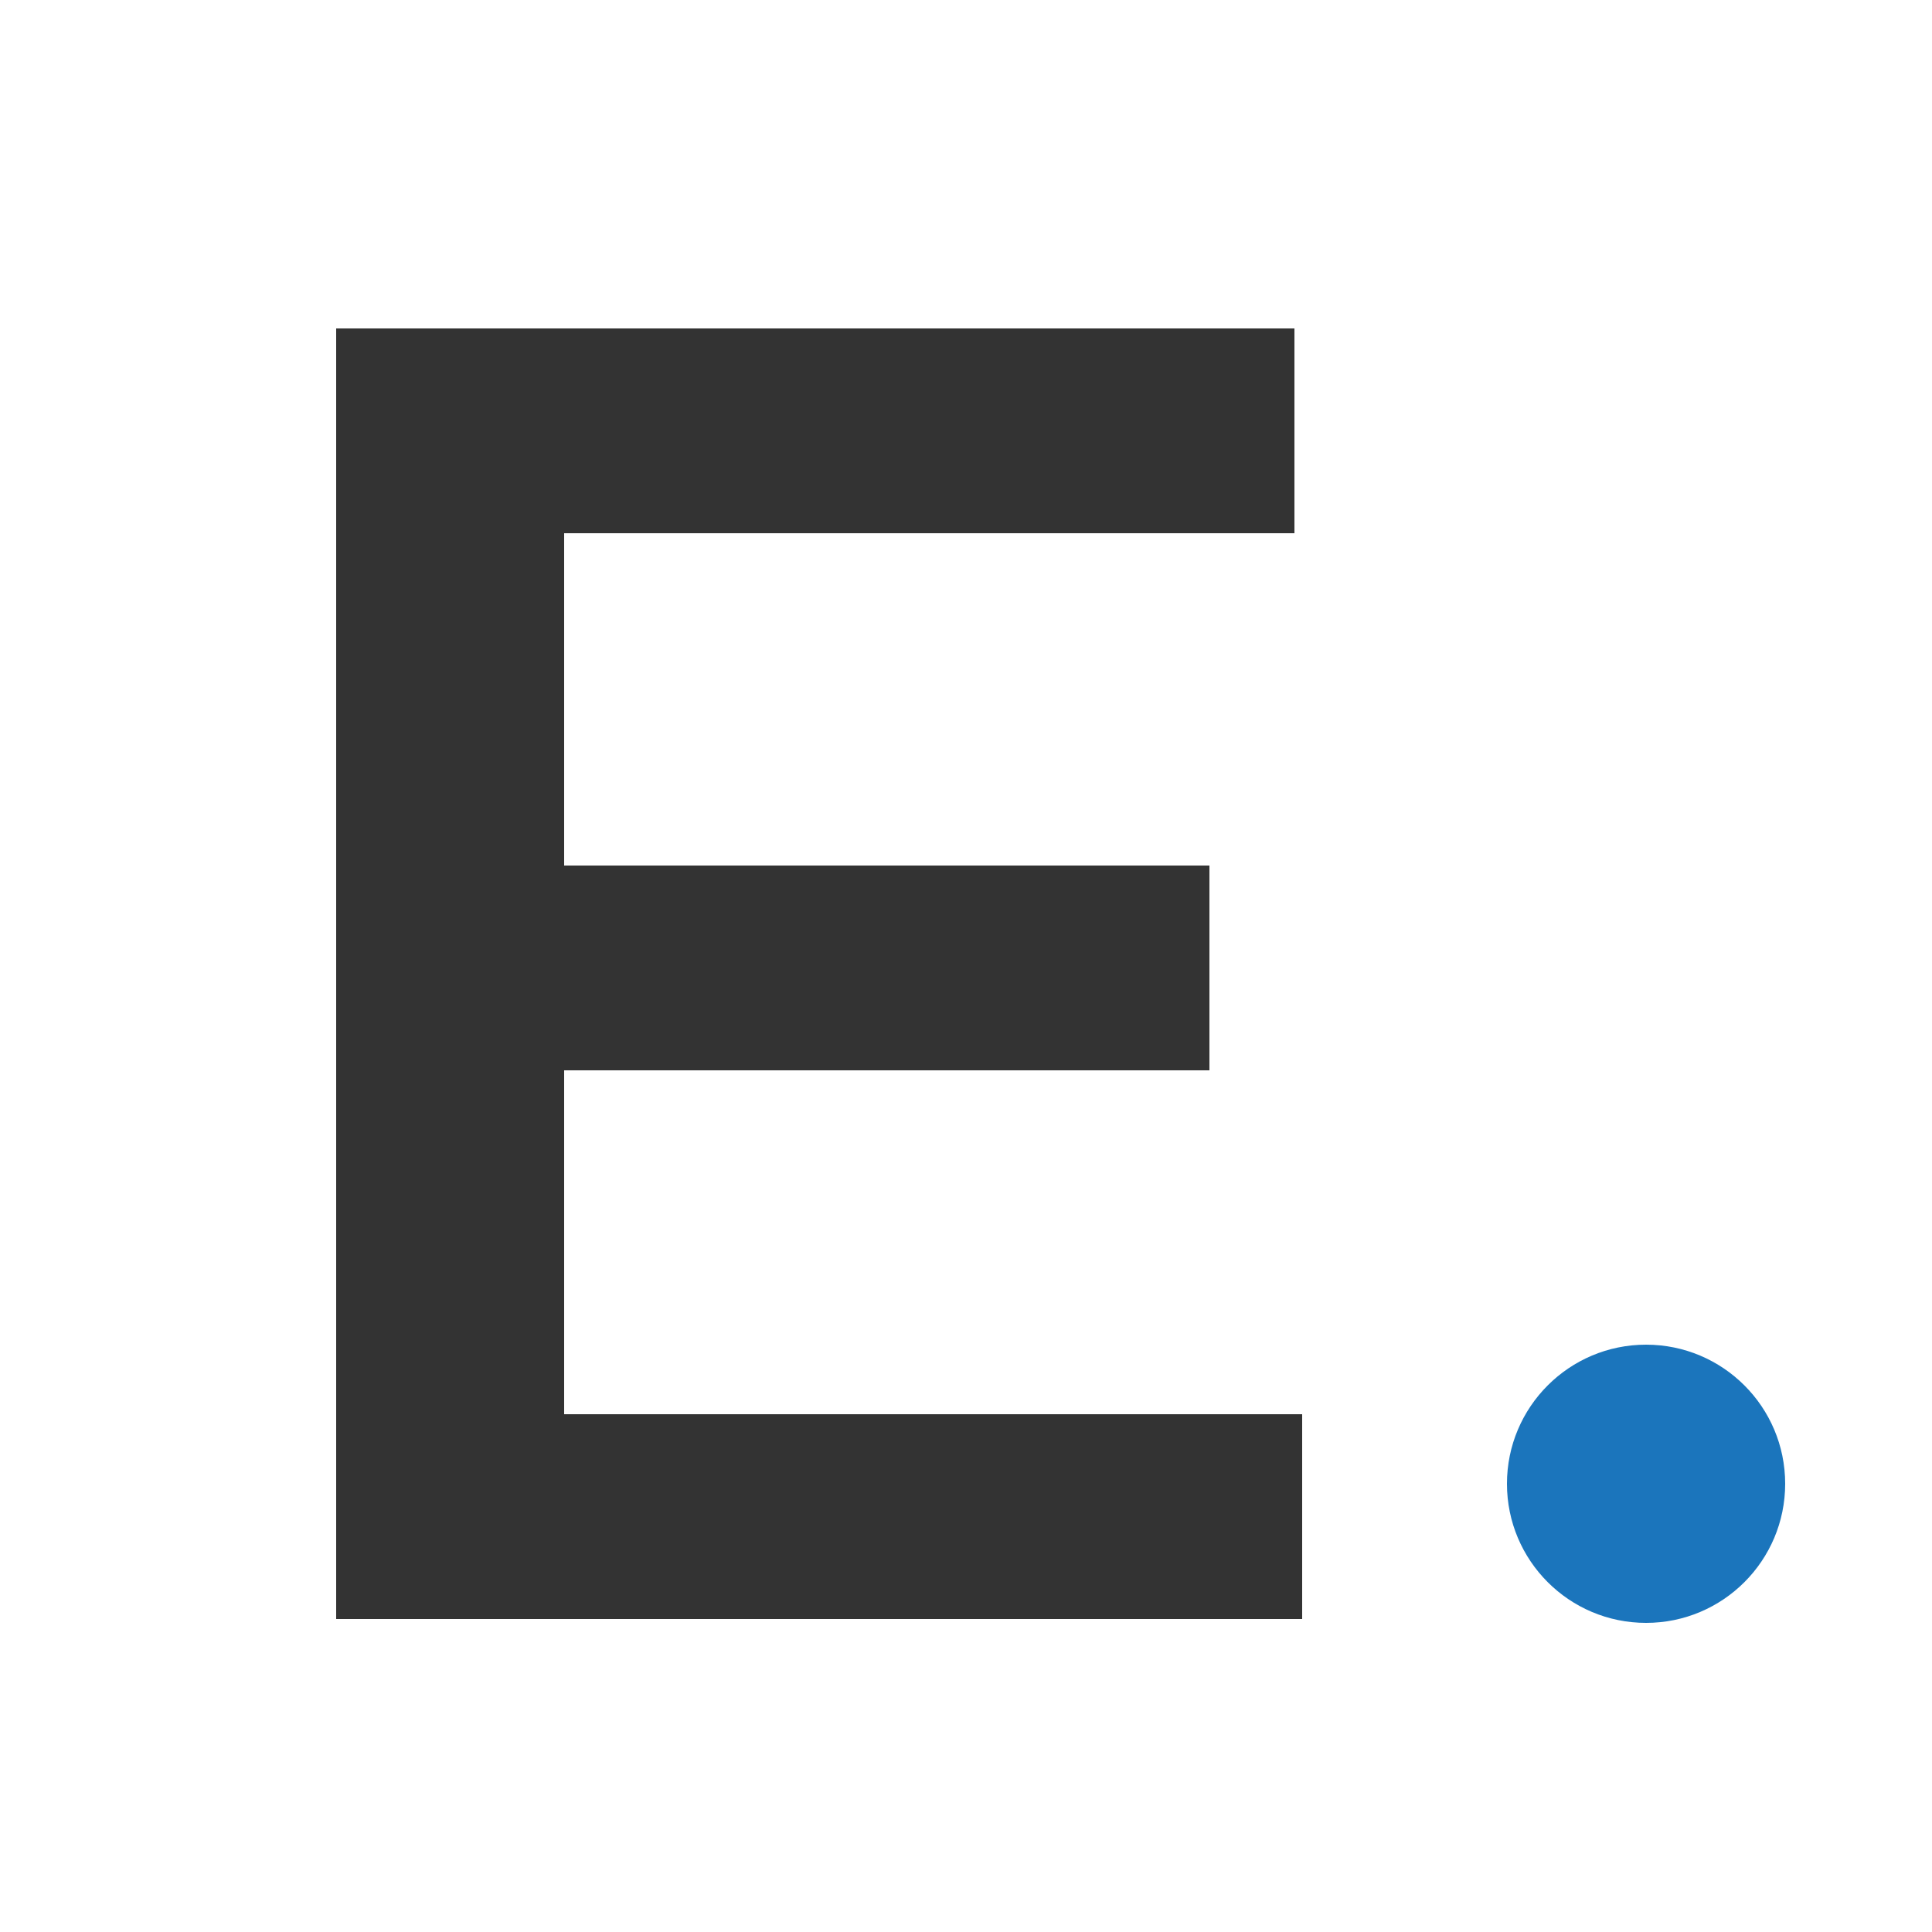 <?xml version="1.0" encoding="utf-8"?>
<!-- Generator: Adobe Illustrator 21.0.0, SVG Export Plug-In . SVG Version: 6.00 Build 0)  -->
<svg version="1.1" id="Layer_1" xmlns="http://www.w3.org/2000/svg" xmlns:xlink="http://www.w3.org/1999/xlink" x="0px" y="0px"
	 viewBox="0 0 50 50" style="enable-background:new 0 0 50 50;" xml:space="preserve">
<style type="text/css">
	.st0{fill:#333333;}
	.st1{fill:#1B75BC;}
</style>
<title>elliot-logo</title>
<path class="st0" d="M8.8,8.5h24.7v5.3H14.6v8.6h16.7v5.3H14.6v8.9h19.1v5.3h-25V8.5z"/>
<circle class="st1" cx="42.6" cy="38.4" r="3.6"/>
</svg>
